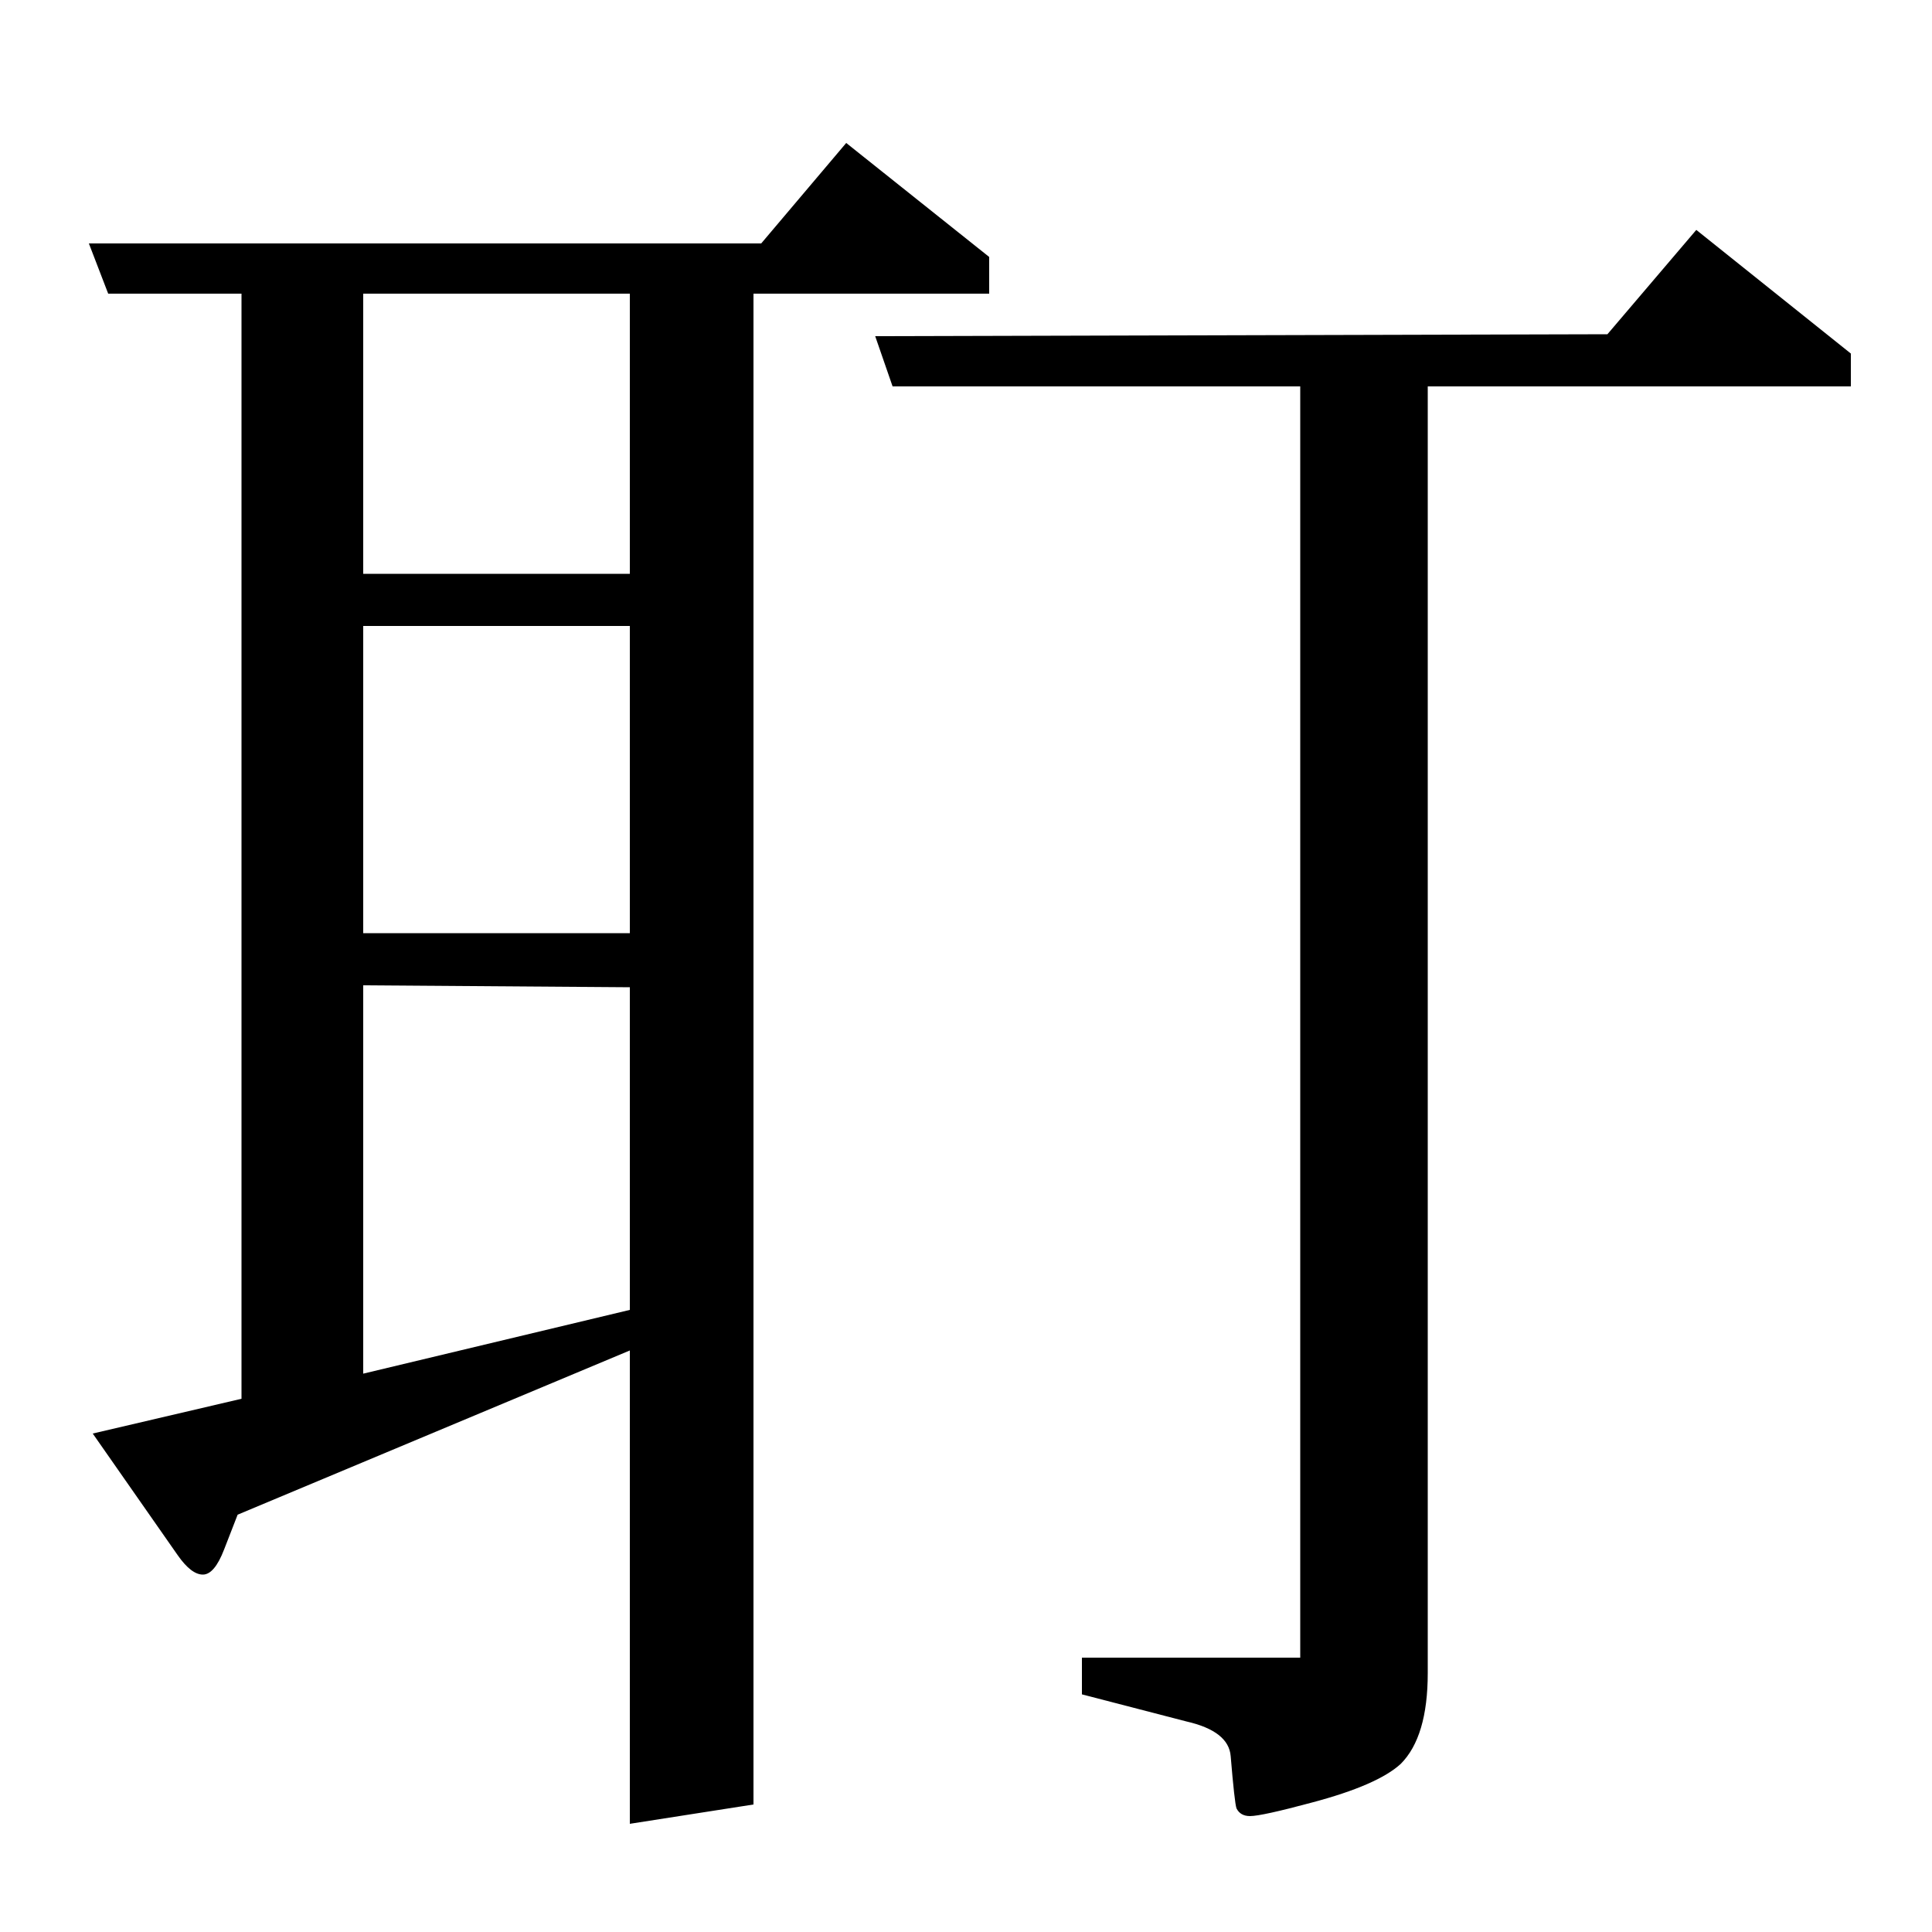 <?xml version="1.0" standalone="no"?>
<!DOCTYPE svg PUBLIC "-//W3C//DTD SVG 1.1//EN" "http://www.w3.org/Graphics/SVG/1.1/DTD/svg11.dtd" >
<svg xmlns="http://www.w3.org/2000/svg" xmlns:xlink="http://www.w3.org/1999/xlink" version="1.1" viewBox="0 -120 1000 1000">
  <g transform="matrix(1 0 0 -1 0 880)">
   <path fill="currentColor"
d="M123 216l-7 -18q-5 -13 -11 -13t-13 10l-44 63l77 18v572h-69l-10 26h348l44 52l74 -59v-19h-122v-782l-64 -10v245zM188 289l138 33v167l-138 1v-201zM188 517h138v159h-138v-159zM188 848v-145h138v145h-138zM462 800l-9 26l379 1l46 54l80 -64v-17h-219v-666
q0 -33 -14 -47q-12 -11 -46 -20q-26 -7 -32 -7q-5 0 -7 4q-1 3 -3 27q-1 13 -23 18l-54 14v19h113v658h-211z" />
  </g>

</svg>
